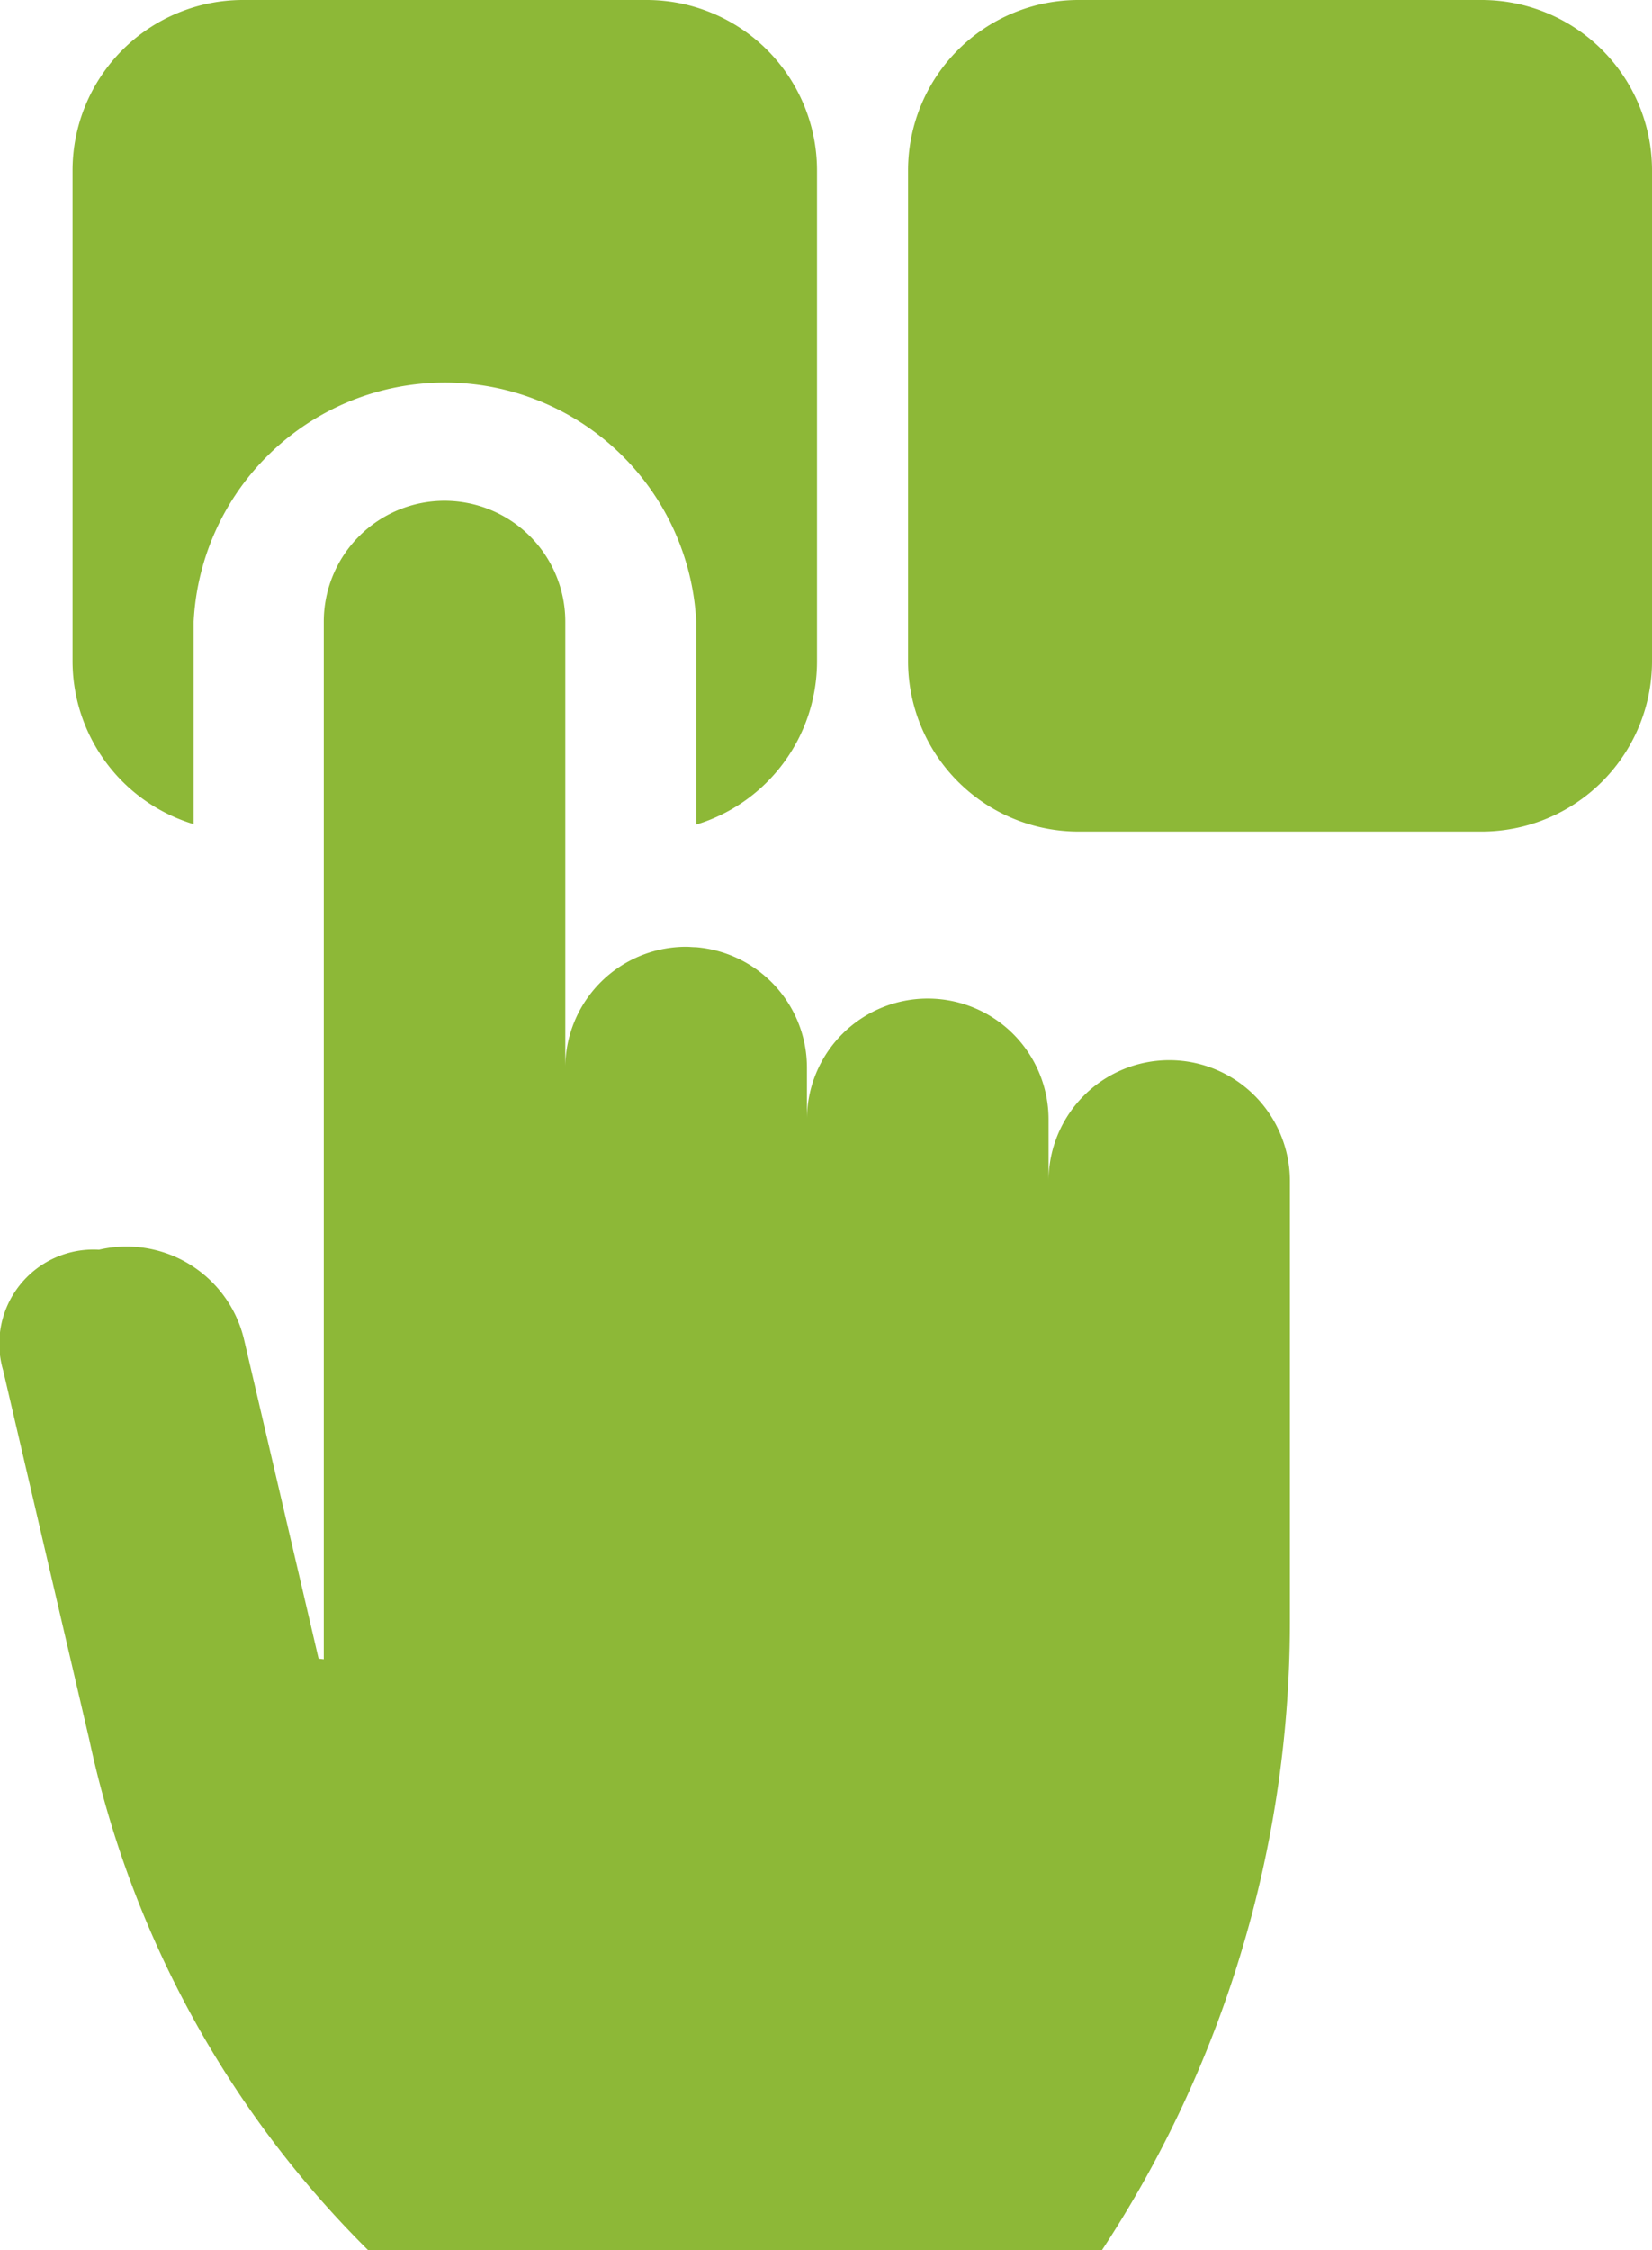 <svg xmlns="http://www.w3.org/2000/svg" width="20.354" height="27.708" viewBox="0 0 20.354 27.708">
  <g id="choice" transform="translate(0.001)">
    <path id="Path_55962" data-name="Path 55962" d="M18,7.653a3.1,3.1,0,0,1,6.192,0v2.5a2.1,2.1,0,0,0,1.488-2.009V2.1a2.1,2.1,0,0,0-2.1-2.1H18.608a2.1,2.1,0,0,0-2.1,2.1V8.139A2.1,2.1,0,0,0,18,10.148Zm0,0" transform="translate(-15.615)" fill="#8db837"/>
    <path id="Path_55963" data-name="Path 55963" d="M213.782,0h-4.966a2.1,2.1,0,0,0-2.1,2.1V8.139a2.1,2.1,0,0,0,2.1,2.1h4.966a2.1,2.1,0,0,0,2.1-2.1V2.1A2.1,2.1,0,0,0,213.782,0Zm0,0" transform="translate(-195.529)" fill="#8db837"/>
    <path id="Path_55964" data-name="Path 55964" d="M14.406,120.8a1.488,1.488,0,0,0-1.488,1.488v-.758a1.488,1.488,0,0,0-2.977,0v-.638a1.488,1.488,0,0,0-1.369-1.483c-.04,0-.079-.005-.12-.005a1.489,1.489,0,0,0-1.488,1.488V115.4a1.488,1.488,0,0,0-2.976,0v12.777l-.064-.008-.917-3.924a1.488,1.488,0,0,0-1.788-1.111A1.16,1.16,0,0,0,.038,124.62L1.1,129.17a12.544,12.544,0,0,0,3.434,6.284h9.042a14.088,14.088,0,0,0,2.316-7.738v-5.432A1.488,1.488,0,0,0,14.406,120.8Zm0,0" transform="translate(0 -107.746)" fill="#8db837"/>
  </g>
</svg>
